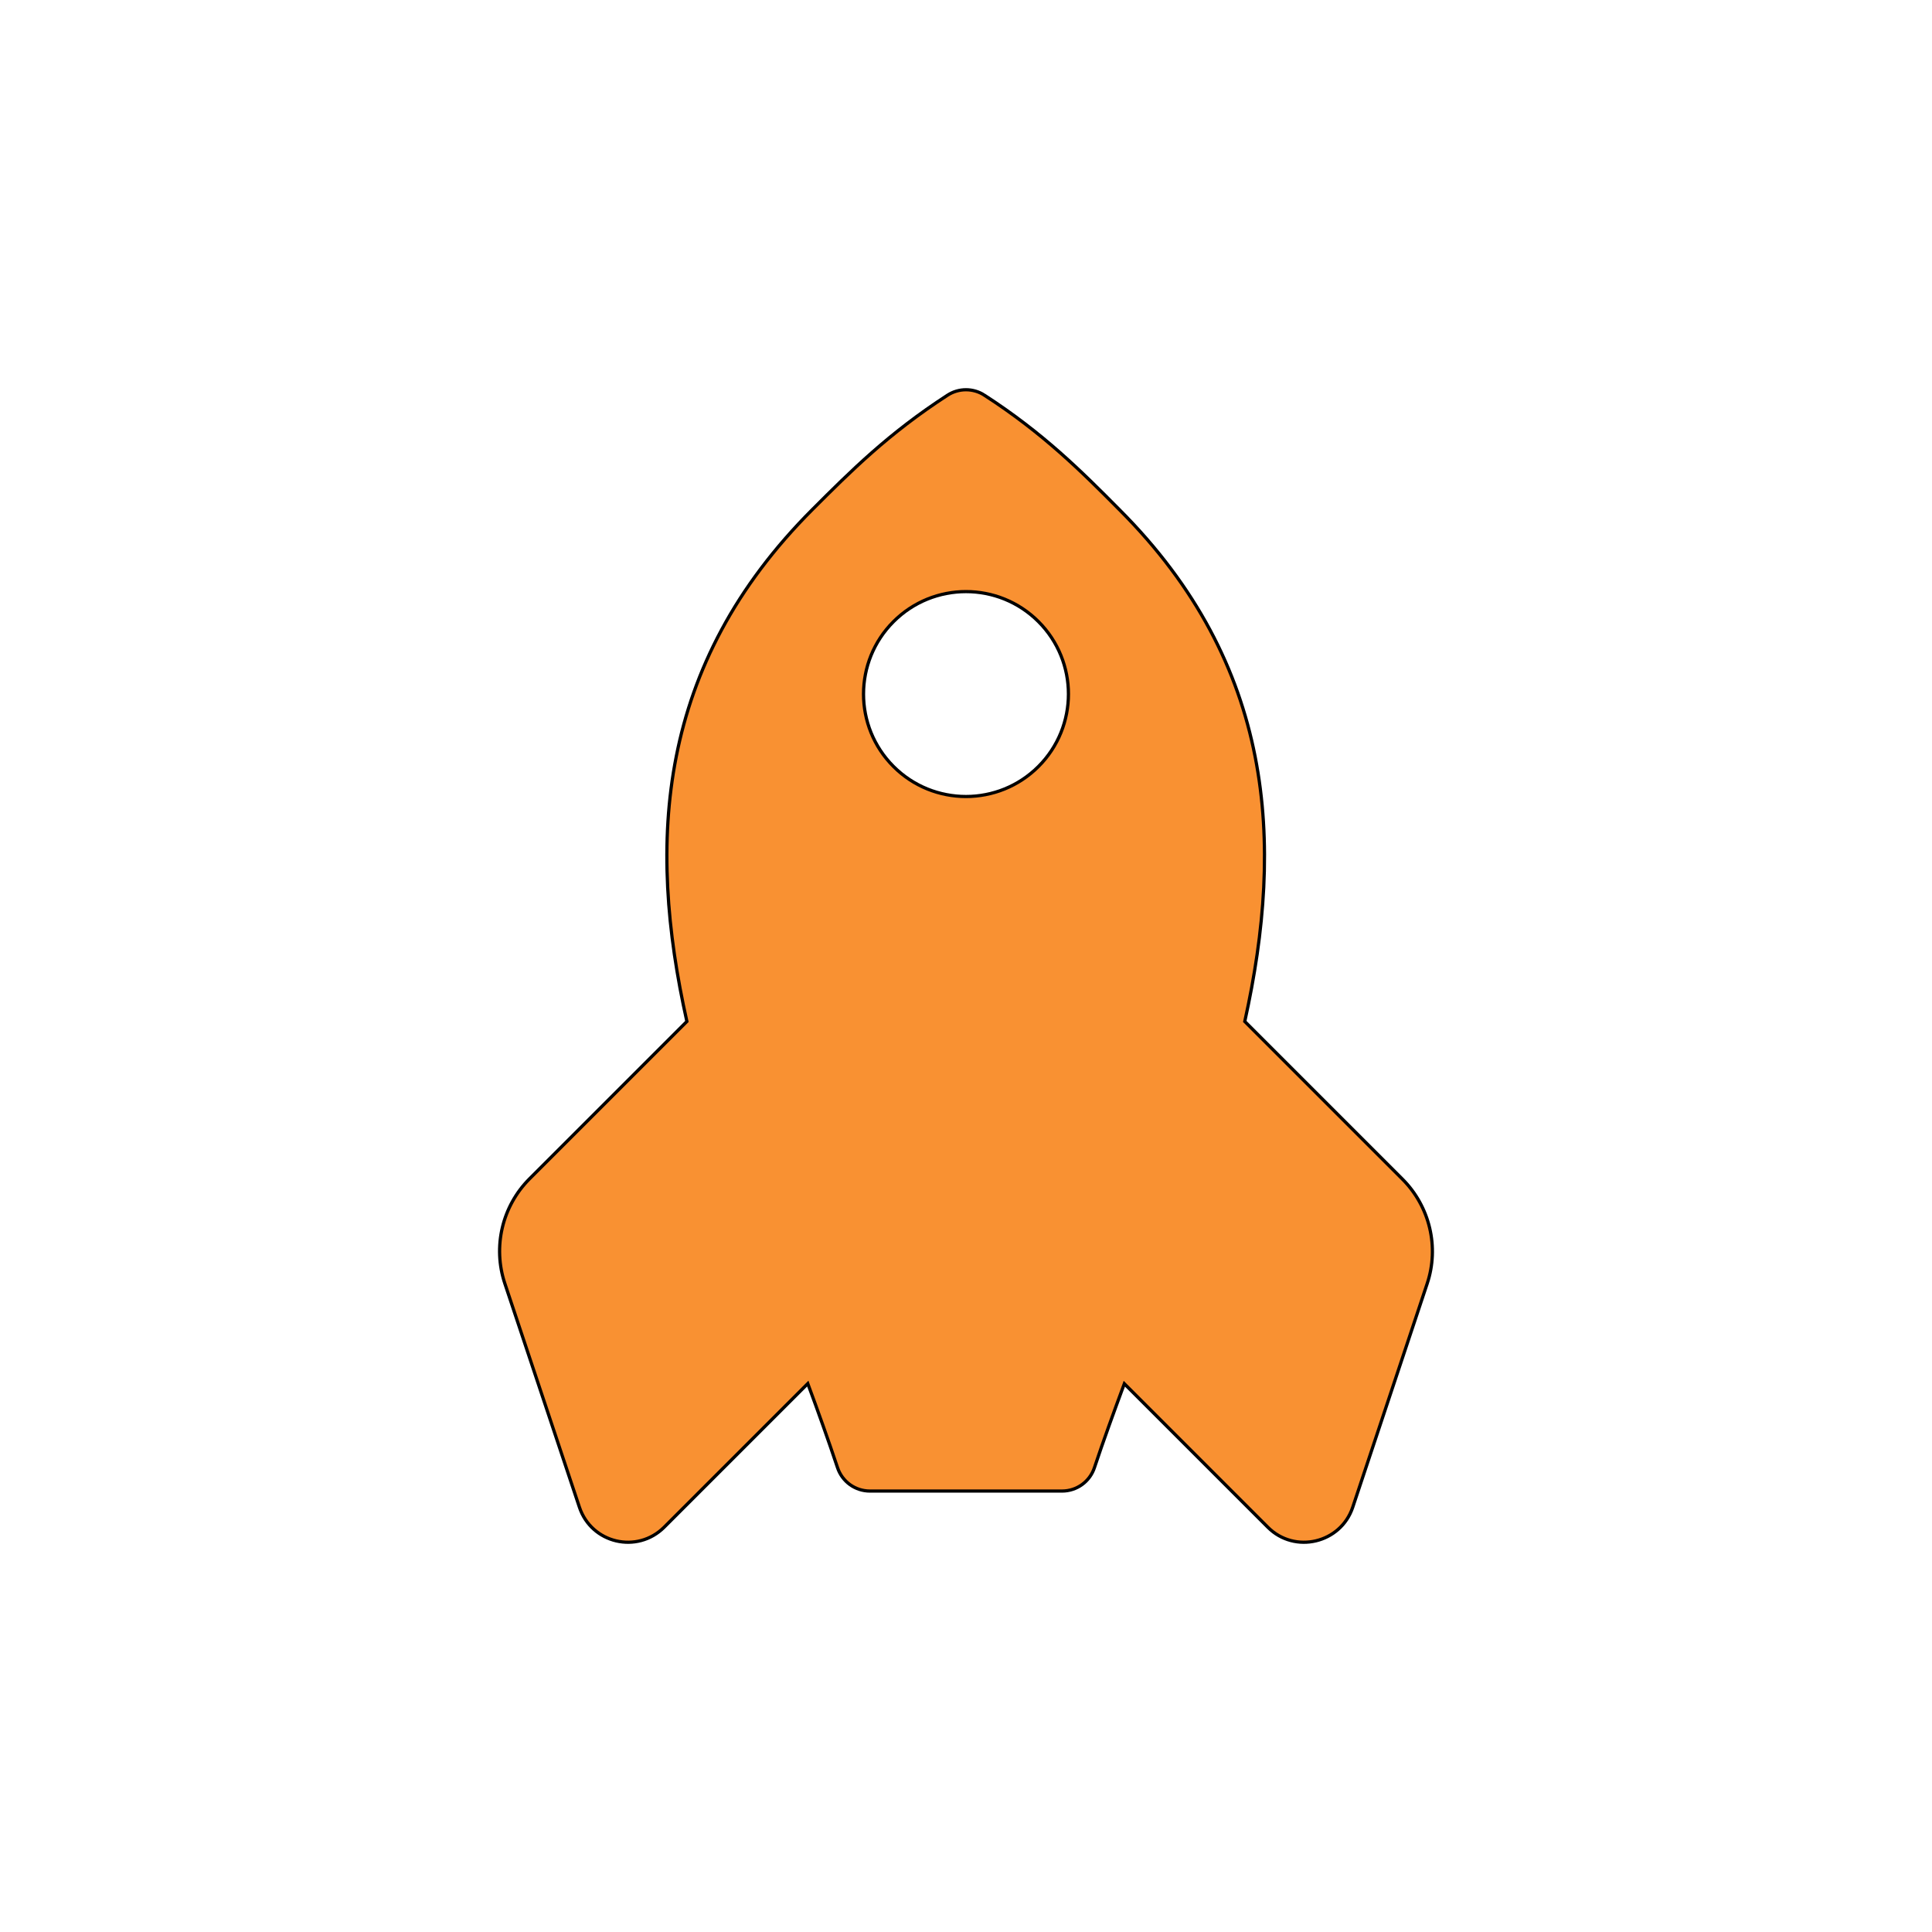 <svg width="600" height="600" xmlns="http://www.w3.org/2000/svg">
 <g>
  <title>background</title>
  <rect x="-1" y="-1" width="602" height="602" id="canvas_background" fill="none"/>
 </g>

 <g>
  <title>Layer 1</title>
  <path stroke="null" d="m465.146,193.51c-0.862,-4.044 -4.044,-7.226 -8.088,-8.088c-21.347,-4.574 -38.053,-4.574 -54.693,-4.574c-68.417,0 -109.453,36.595 -140.082,84.858l-69.079,0c-12.066,0 -23.071,6.828 -28.441,17.568l-32.75,65.5c-5.304,10.607 2.387,23.004 14.253,23.004l63.047,0c-3.911,8.486 -7.889,16.905 -11.933,24.993c-2.055,4.11 -1.26,9.016 1.989,12.265l42.164,42.164c3.248,3.248 8.154,4.044 12.265,1.989c8.088,-4.044 16.507,-7.955 24.993,-11.867l0,63.047c0,11.801 12.463,19.491 23.004,14.253l65.433,-32.75c10.806,-5.37 17.568,-16.441 17.568,-28.441l0,-69.212c48.13,-30.695 84.858,-71.864 84.858,-139.949c0.066,-16.706 0.066,-33.413 -4.508,-54.76zm-69.676,93.41c-17.568,0 -31.822,-14.253 -31.822,-31.822s14.253,-31.822 31.822,-31.822s31.822,14.253 31.822,31.822s-14.253,31.822 -31.822,31.822z" id="svg_1" transform="rotate(-45 299.987,350.571) " fill="#f99132"/>
 </g>
</svg>